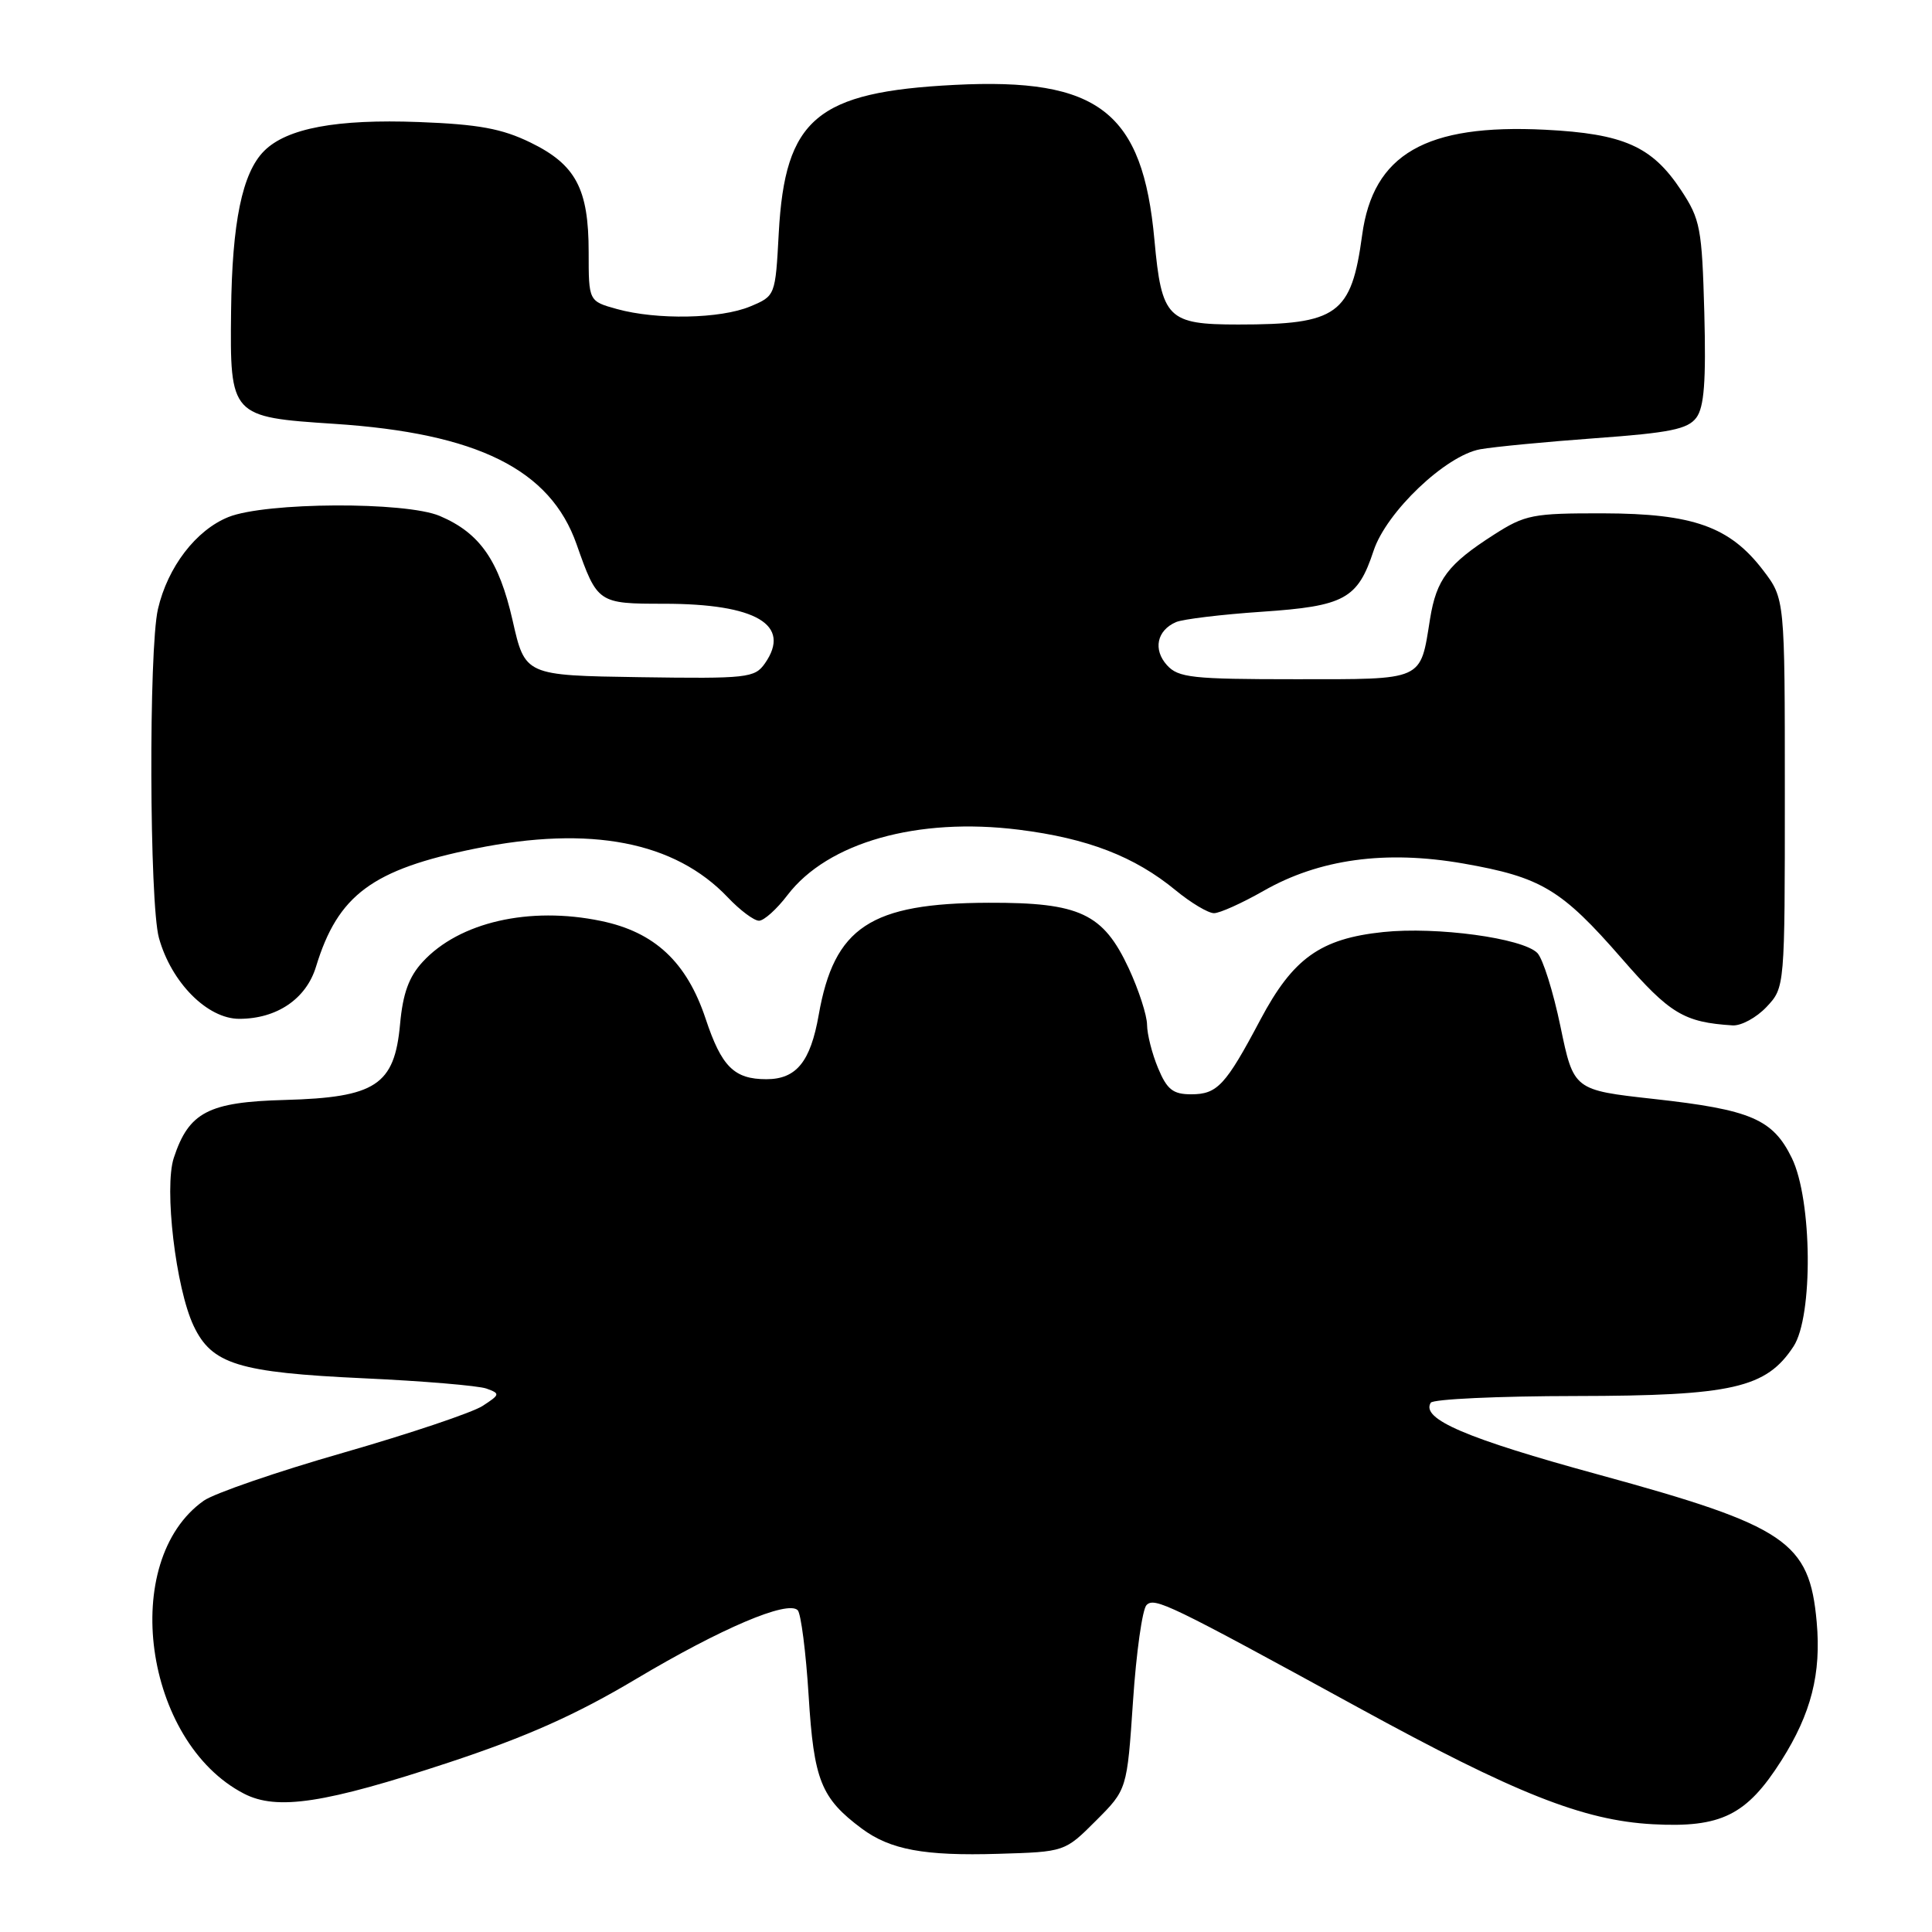 <?xml version="1.0" encoding="UTF-8" standalone="no"?>
<!DOCTYPE svg PUBLIC "-//W3C//DTD SVG 1.1//EN" "http://www.w3.org/Graphics/SVG/1.1/DTD/svg11.dtd" >
<svg xmlns="http://www.w3.org/2000/svg" xmlns:xlink="http://www.w3.org/1999/xlink" version="1.1" viewBox="0 0 256 256">
 <g >
 <path fill="currentColor"
d=" M 145.22 241.25 C 149.34 237.13 149.34 237.13 150.13 225.41 C 150.56 218.96 151.37 213.23 151.92 212.68 C 152.99 211.61 154.86 212.51 180.00 226.27 C 200.81 237.66 209.79 241.22 219.00 241.72 C 228.06 242.21 231.44 240.54 236.05 233.27 C 239.99 227.05 241.34 221.76 240.72 214.91 C 239.76 204.27 236.73 202.21 211.84 195.40 C 194.27 190.60 188.25 188.02 189.58 185.87 C 189.88 185.39 198.53 184.99 208.81 184.98 C 229.54 184.95 234.03 183.93 237.65 178.41 C 240.27 174.41 240.13 158.99 237.43 153.45 C 234.91 148.29 232.00 147.04 219.16 145.62 C 208.52 144.44 208.52 144.44 206.77 136.02 C 205.81 131.39 204.43 127.00 203.70 126.27 C 201.73 124.30 190.36 122.76 183.29 123.50 C 174.96 124.37 171.33 126.97 167.00 135.13 C 162.39 143.83 161.30 145.00 157.83 145.00 C 155.43 145.00 154.63 144.37 153.45 141.53 C 152.65 139.62 152.00 137.04 151.99 135.78 C 151.98 134.53 150.89 131.17 149.57 128.32 C 146.17 121.03 143.09 119.58 131.00 119.62 C 115.33 119.67 110.53 122.84 108.48 134.50 C 107.39 140.70 105.51 143.00 101.55 143.00 C 97.27 143.00 95.61 141.34 93.50 134.99 C 91.00 127.48 86.75 123.50 79.63 122.03 C 70.15 120.06 60.85 122.19 56.01 127.45 C 54.18 129.43 53.38 131.63 53.01 135.72 C 52.27 143.79 49.78 145.42 37.75 145.75 C 27.61 146.02 25.02 147.37 23.03 153.42 C 21.72 157.39 23.29 170.70 25.66 175.69 C 28.07 180.77 31.59 181.86 48.18 182.63 C 56.05 182.99 63.38 183.61 64.45 183.99 C 66.30 184.66 66.27 184.78 63.95 186.29 C 62.60 187.17 54.30 189.96 45.50 192.49 C 36.70 195.01 28.38 197.88 27.00 198.85 C 15.76 206.80 19.05 230.81 32.33 237.67 C 36.70 239.93 43.06 238.96 59.50 233.53 C 69.81 230.12 76.34 227.21 84.27 222.48 C 95.57 215.75 104.35 212.02 105.70 213.36 C 106.13 213.80 106.79 218.91 107.15 224.71 C 107.84 235.89 108.78 238.26 114.18 242.29 C 117.96 245.10 122.46 245.94 132.30 245.64 C 141.09 245.38 141.09 245.38 145.22 241.25 Z  M 234.08 133.42 C 236.50 130.84 236.50 130.84 236.50 105.09 C 236.50 79.34 236.50 79.34 233.62 75.56 C 229.20 69.78 224.35 68.05 212.45 68.02 C 203.08 68.00 202.09 68.20 197.95 70.85 C 191.86 74.75 190.34 76.76 189.49 82.00 C 188.16 90.30 188.83 90.00 171.62 90.00 C 157.98 90.00 156.13 89.80 154.63 88.14 C 152.76 86.07 153.29 83.53 155.83 82.43 C 156.75 82.04 161.86 81.42 167.20 81.06 C 178.17 80.32 179.90 79.37 182.01 72.97 C 183.71 67.83 191.57 60.35 196.14 59.53 C 197.99 59.20 204.87 58.54 211.44 58.06 C 221.25 57.35 223.63 56.87 224.77 55.35 C 225.81 53.95 226.07 50.56 225.83 41.43 C 225.52 30.21 225.30 29.06 222.75 25.20 C 218.90 19.38 215.15 17.72 204.73 17.19 C 188.92 16.40 181.94 20.42 180.49 31.16 C 179.06 41.69 177.24 43.00 164.07 43.00 C 154.71 43.00 153.92 42.20 152.97 31.81 C 151.42 14.80 145.59 10.27 126.48 11.25 C 108.21 12.18 104.02 15.71 103.19 30.86 C 102.74 39.21 102.74 39.21 99.40 40.61 C 95.46 42.25 87.03 42.41 81.75 40.95 C 78.00 39.91 78.00 39.91 78.00 33.40 C 78.00 25.01 76.30 21.81 70.28 18.88 C 66.50 17.04 63.40 16.47 55.49 16.17 C 44.60 15.76 38.01 16.99 35.00 20.00 C 32.10 22.90 30.75 29.44 30.62 41.21 C 30.46 55.16 30.56 55.26 44.28 56.16 C 63.25 57.40 72.92 62.20 76.40 72.12 C 79.15 79.93 79.25 80.00 87.97 80.00 C 100.21 80.00 104.93 82.79 101.35 87.91 C 100.00 89.83 99.02 89.94 84.75 89.73 C 69.57 89.50 69.57 89.50 67.92 82.20 C 66.11 74.26 63.59 70.63 58.28 68.37 C 53.74 66.44 35.21 66.53 30.27 68.51 C 25.97 70.24 22.22 75.13 20.93 80.70 C 19.69 86.03 19.79 119.71 21.06 124.28 C 22.70 130.19 27.48 135.00 31.70 135.00 C 36.68 135.00 40.57 132.36 41.87 128.10 C 44.77 118.58 49.32 115.21 62.99 112.44 C 78.24 109.35 89.41 111.51 96.44 118.91 C 98.05 120.61 99.91 122.00 100.57 122.00 C 101.23 122.00 102.93 120.47 104.35 118.60 C 109.68 111.62 121.58 108.26 135.00 109.94 C 144.12 111.08 150.34 113.49 155.77 117.96 C 157.80 119.63 160.09 121.00 160.86 121.00 C 161.63 121.00 164.57 119.67 167.40 118.06 C 174.79 113.83 183.58 112.62 193.90 114.42 C 204.23 116.23 206.90 117.83 214.91 127.03 C 221.27 134.34 223.14 135.46 229.58 135.87 C 230.72 135.94 232.74 134.84 234.08 133.42 Z "/>
</g>
</svg>